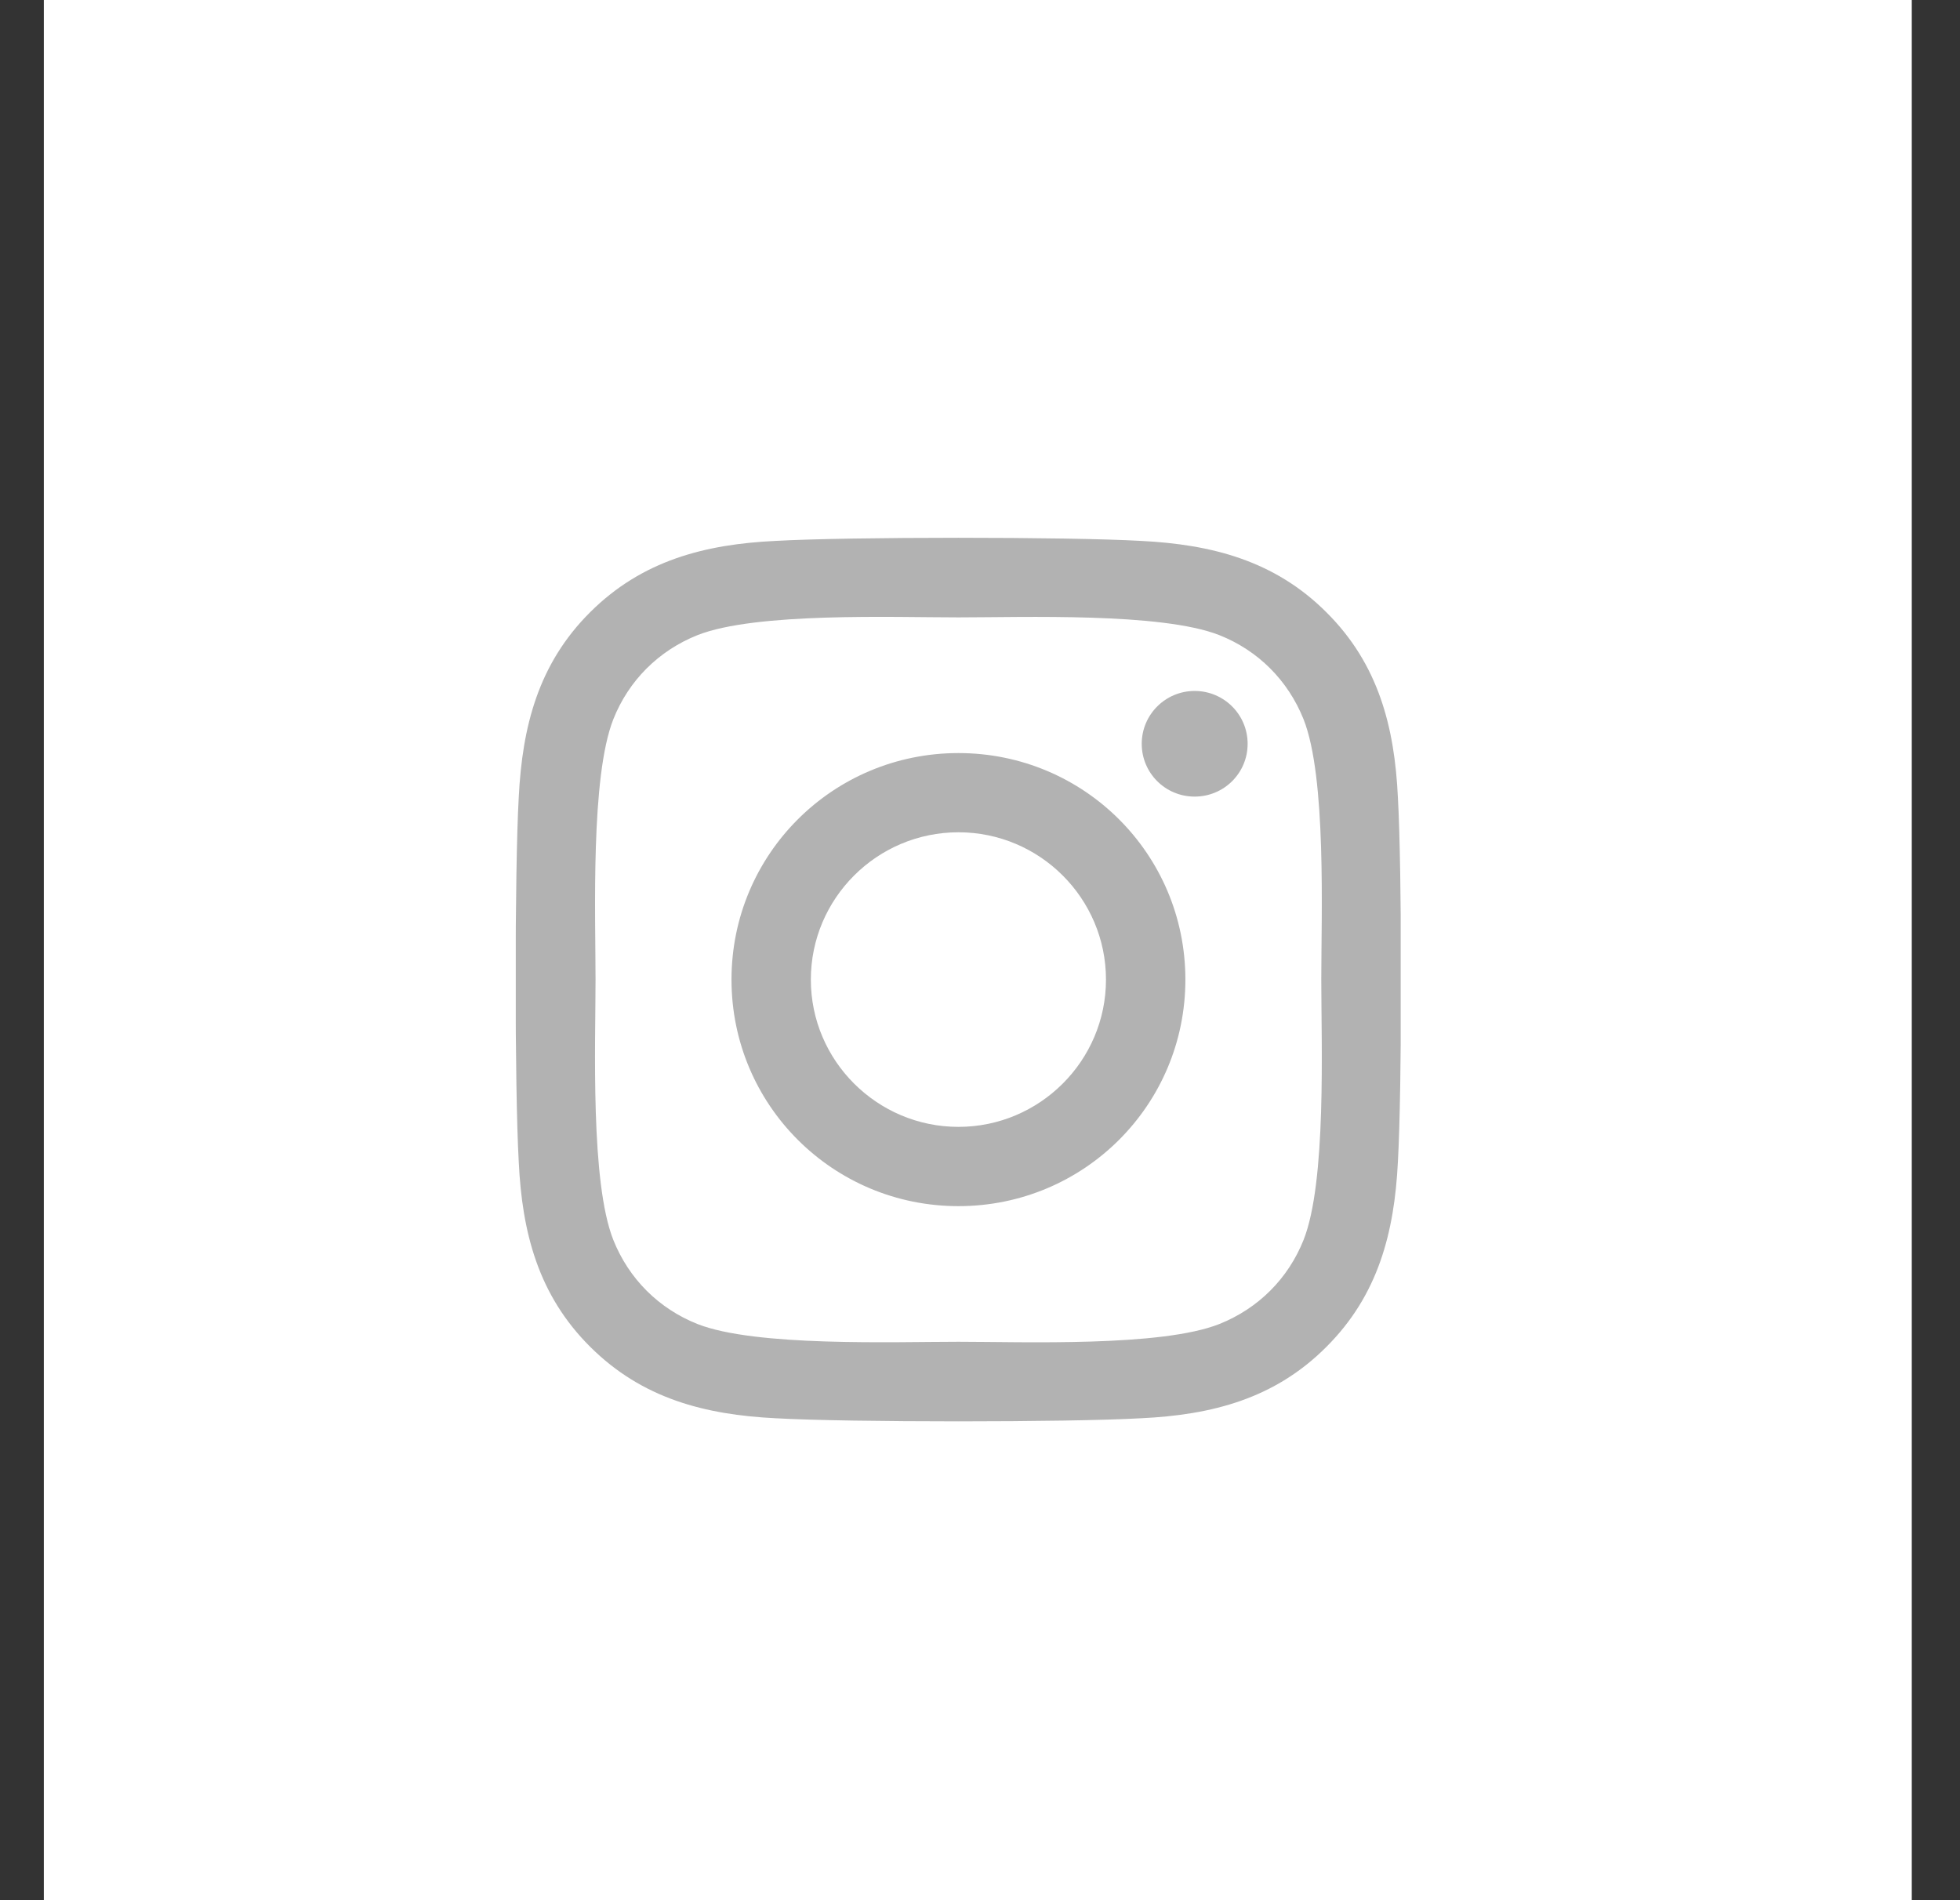 <svg width="33" height="32" viewBox="0 0 33 32" fill="none" xmlns="http://www.w3.org/2000/svg">
<rect x="0" y="0" width="33" height="32" fill="#333333" stroke="none"/>
<path d="M32.188 0H0.738V32H32.188V0Z" fill="white"/>
<g clip-path="url(#clip0_190_1608)">
<path d="M16.137 12.682C14.022 12.682 12.316 14.385 12.316 16.497C12.316 18.608 14.022 20.312 16.137 20.312C18.252 20.312 19.958 18.608 19.958 16.497C19.958 14.385 18.252 12.682 16.137 12.682ZM16.137 18.977C14.77 18.977 13.652 17.865 13.652 16.497C13.652 15.129 14.767 14.016 16.137 14.016C17.507 14.016 18.621 15.129 18.621 16.497C18.621 17.865 17.504 18.977 16.137 18.977ZM21.006 12.526C21.006 13.02 20.607 13.415 20.114 13.415C19.619 13.415 19.223 13.017 19.223 12.526C19.223 12.034 19.622 11.636 20.114 11.636C20.607 11.636 21.006 12.034 21.006 12.526ZM23.536 13.429C23.48 12.237 23.207 11.181 22.332 10.311C21.461 9.441 20.404 9.169 19.21 9.109C17.979 9.039 14.291 9.039 13.06 9.109C11.87 9.165 10.812 9.438 9.938 10.308C9.063 11.178 8.794 12.233 8.734 13.425C8.664 14.654 8.664 18.336 8.734 19.565C8.79 20.757 9.063 21.812 9.938 22.682C10.812 23.552 11.867 23.825 13.06 23.884C14.291 23.954 17.979 23.954 19.21 23.884C20.404 23.828 21.461 23.556 22.332 22.682C23.204 21.812 23.477 20.757 23.536 19.565C23.606 18.336 23.606 14.657 23.536 13.429ZM21.947 20.883C21.687 21.534 21.185 22.035 20.53 22.297C19.549 22.686 17.221 22.596 16.137 22.596C15.053 22.596 12.721 22.682 11.743 22.297C11.092 22.038 10.589 21.537 10.327 20.883C9.938 19.903 10.027 17.579 10.027 16.497C10.027 15.414 9.941 13.087 10.327 12.111C10.586 11.46 11.088 10.958 11.743 10.696C12.725 10.308 15.053 10.397 16.137 10.397C17.221 10.397 19.552 10.311 20.53 10.696C21.182 10.955 21.684 11.456 21.947 12.111C22.336 13.09 22.246 15.414 22.246 16.497C22.246 17.579 22.336 19.907 21.947 20.883Z" fill="#b2b2b2"/>
</g>
<defs>
<clipPath id="clip0_190_1608">
<rect width="14.899" height="17" fill="white" transform="translate(8.684 8)"/>
</clipPath>
</defs>
</svg>
